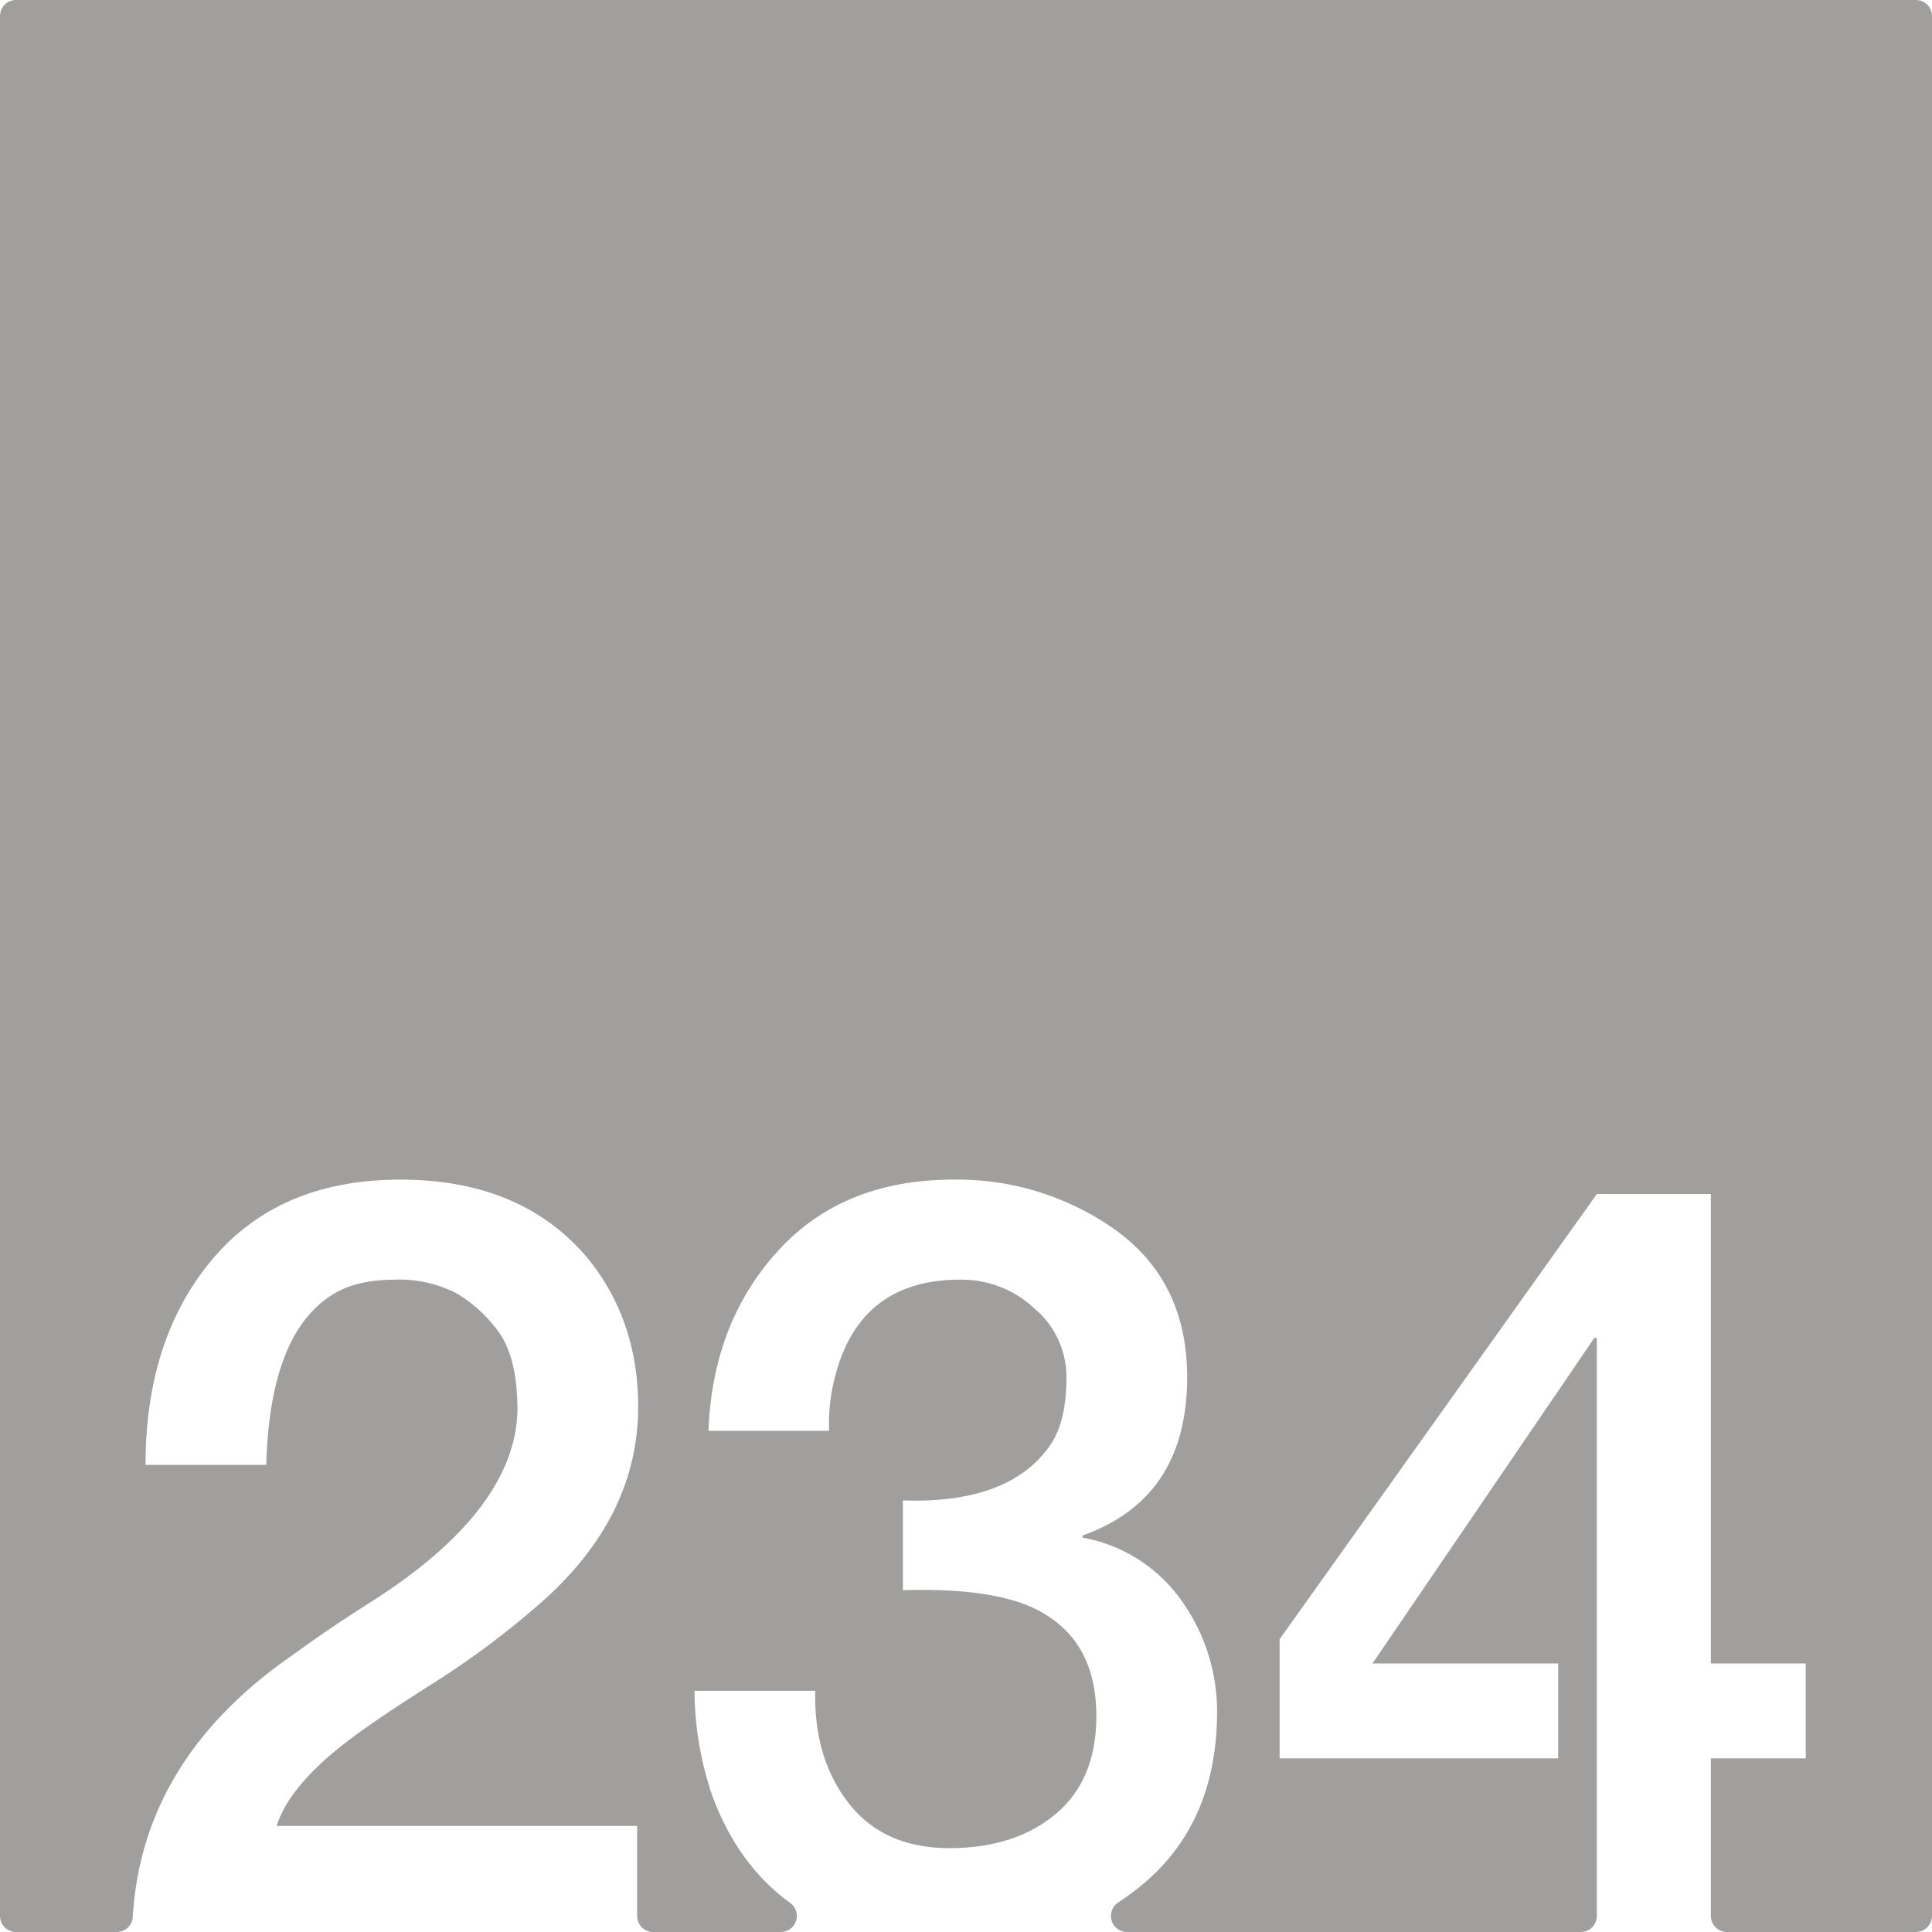<svg xmlns="http://www.w3.org/2000/svg" width="120mm" height="120mm" viewBox="0 0 340.157 340.157">
  <g id="Zimmernummer">
      <g id="Z-03-234-E">
        <path fill="#A09f9d" stroke="none" d="M337.323,0H2.835A2.835,2.835,0,0,0,0,2.835V337.323a2.834,2.834,0,0,0,2.834,2.834H20.555a2.821,2.821,0,0,0,2.821-2.645q1.662-27.977,28.5-46.361,6.355-4.632,13.26-8.991Q90.651,266,91.105,248.375q0-9.264-3.269-13.805a24.447,24.447,0,0,0-7.538-6.9,21.829,21.829,0,0,0-10.808-2.361q-6.63,0-10.808,2.543-11.171,6.811-11.806,30.061H25.624q0-22.251,11.806-36.237t33.059-13.986q21.252,0,32.877,13.713,8.991,10.99,8.991,26.247,0,20.073-18.255,35.511A149.665,149.665,0,0,1,76.029,296.51q-9.447,5.994-14.168,9.536-10.809,8.085-13.169,15.439h63.484v15.838a2.834,2.834,0,0,0,2.834,2.834h22.452a2.828,2.828,0,0,0,1.657-5.122q-9.139-6.627-13.658-18.726a57.918,57.918,0,0,1-3.179-18.619h21.252q-.273,11.9,5.9,19.8t17.71,7.9q11.534,0,18.709-6t7.175-17.255q0-13.623-10.808-18.891-7.627-3.723-23.25-3.27v-15.8q19.345.636,26.338-10.354,2.452-4.086,2.452-11.262a15.673,15.673,0,0,0-5.63-12.169,18.692,18.692,0,0,0-12.9-5.086q-17.71-.09-22.16,16.892a32.545,32.545,0,0,0-1.09,9.718H124.734q.726-18.981,12.17-31.6t30.97-12.624a47.989,47.989,0,0,1,28.7,8.991q12.441,9.081,12.442,25.793,0,21.342-18.436,27.882v.363a27.2,27.2,0,0,1,17.437,11.08,33.6,33.6,0,0,1,6.267,19.8Q214.192,321.3,200.66,332.2q-1.842,1.483-3.787,2.763a2.829,2.829,0,0,0,1.558,5.192h79.883a2.834,2.834,0,0,0,2.835-2.834V235.569H280.7l-39.053,57.308h32.695v16.711H225.294v-20.98l55.855-78.378H301.22v82.647h16.711v16.711H301.22v27.735a2.834,2.834,0,0,0,2.835,2.834h33.268a2.834,2.834,0,0,0,2.834-2.834V2.834A2.834,2.834,0,0,0,337.323,0Z"/>
      </g>
    </g>
</svg>
